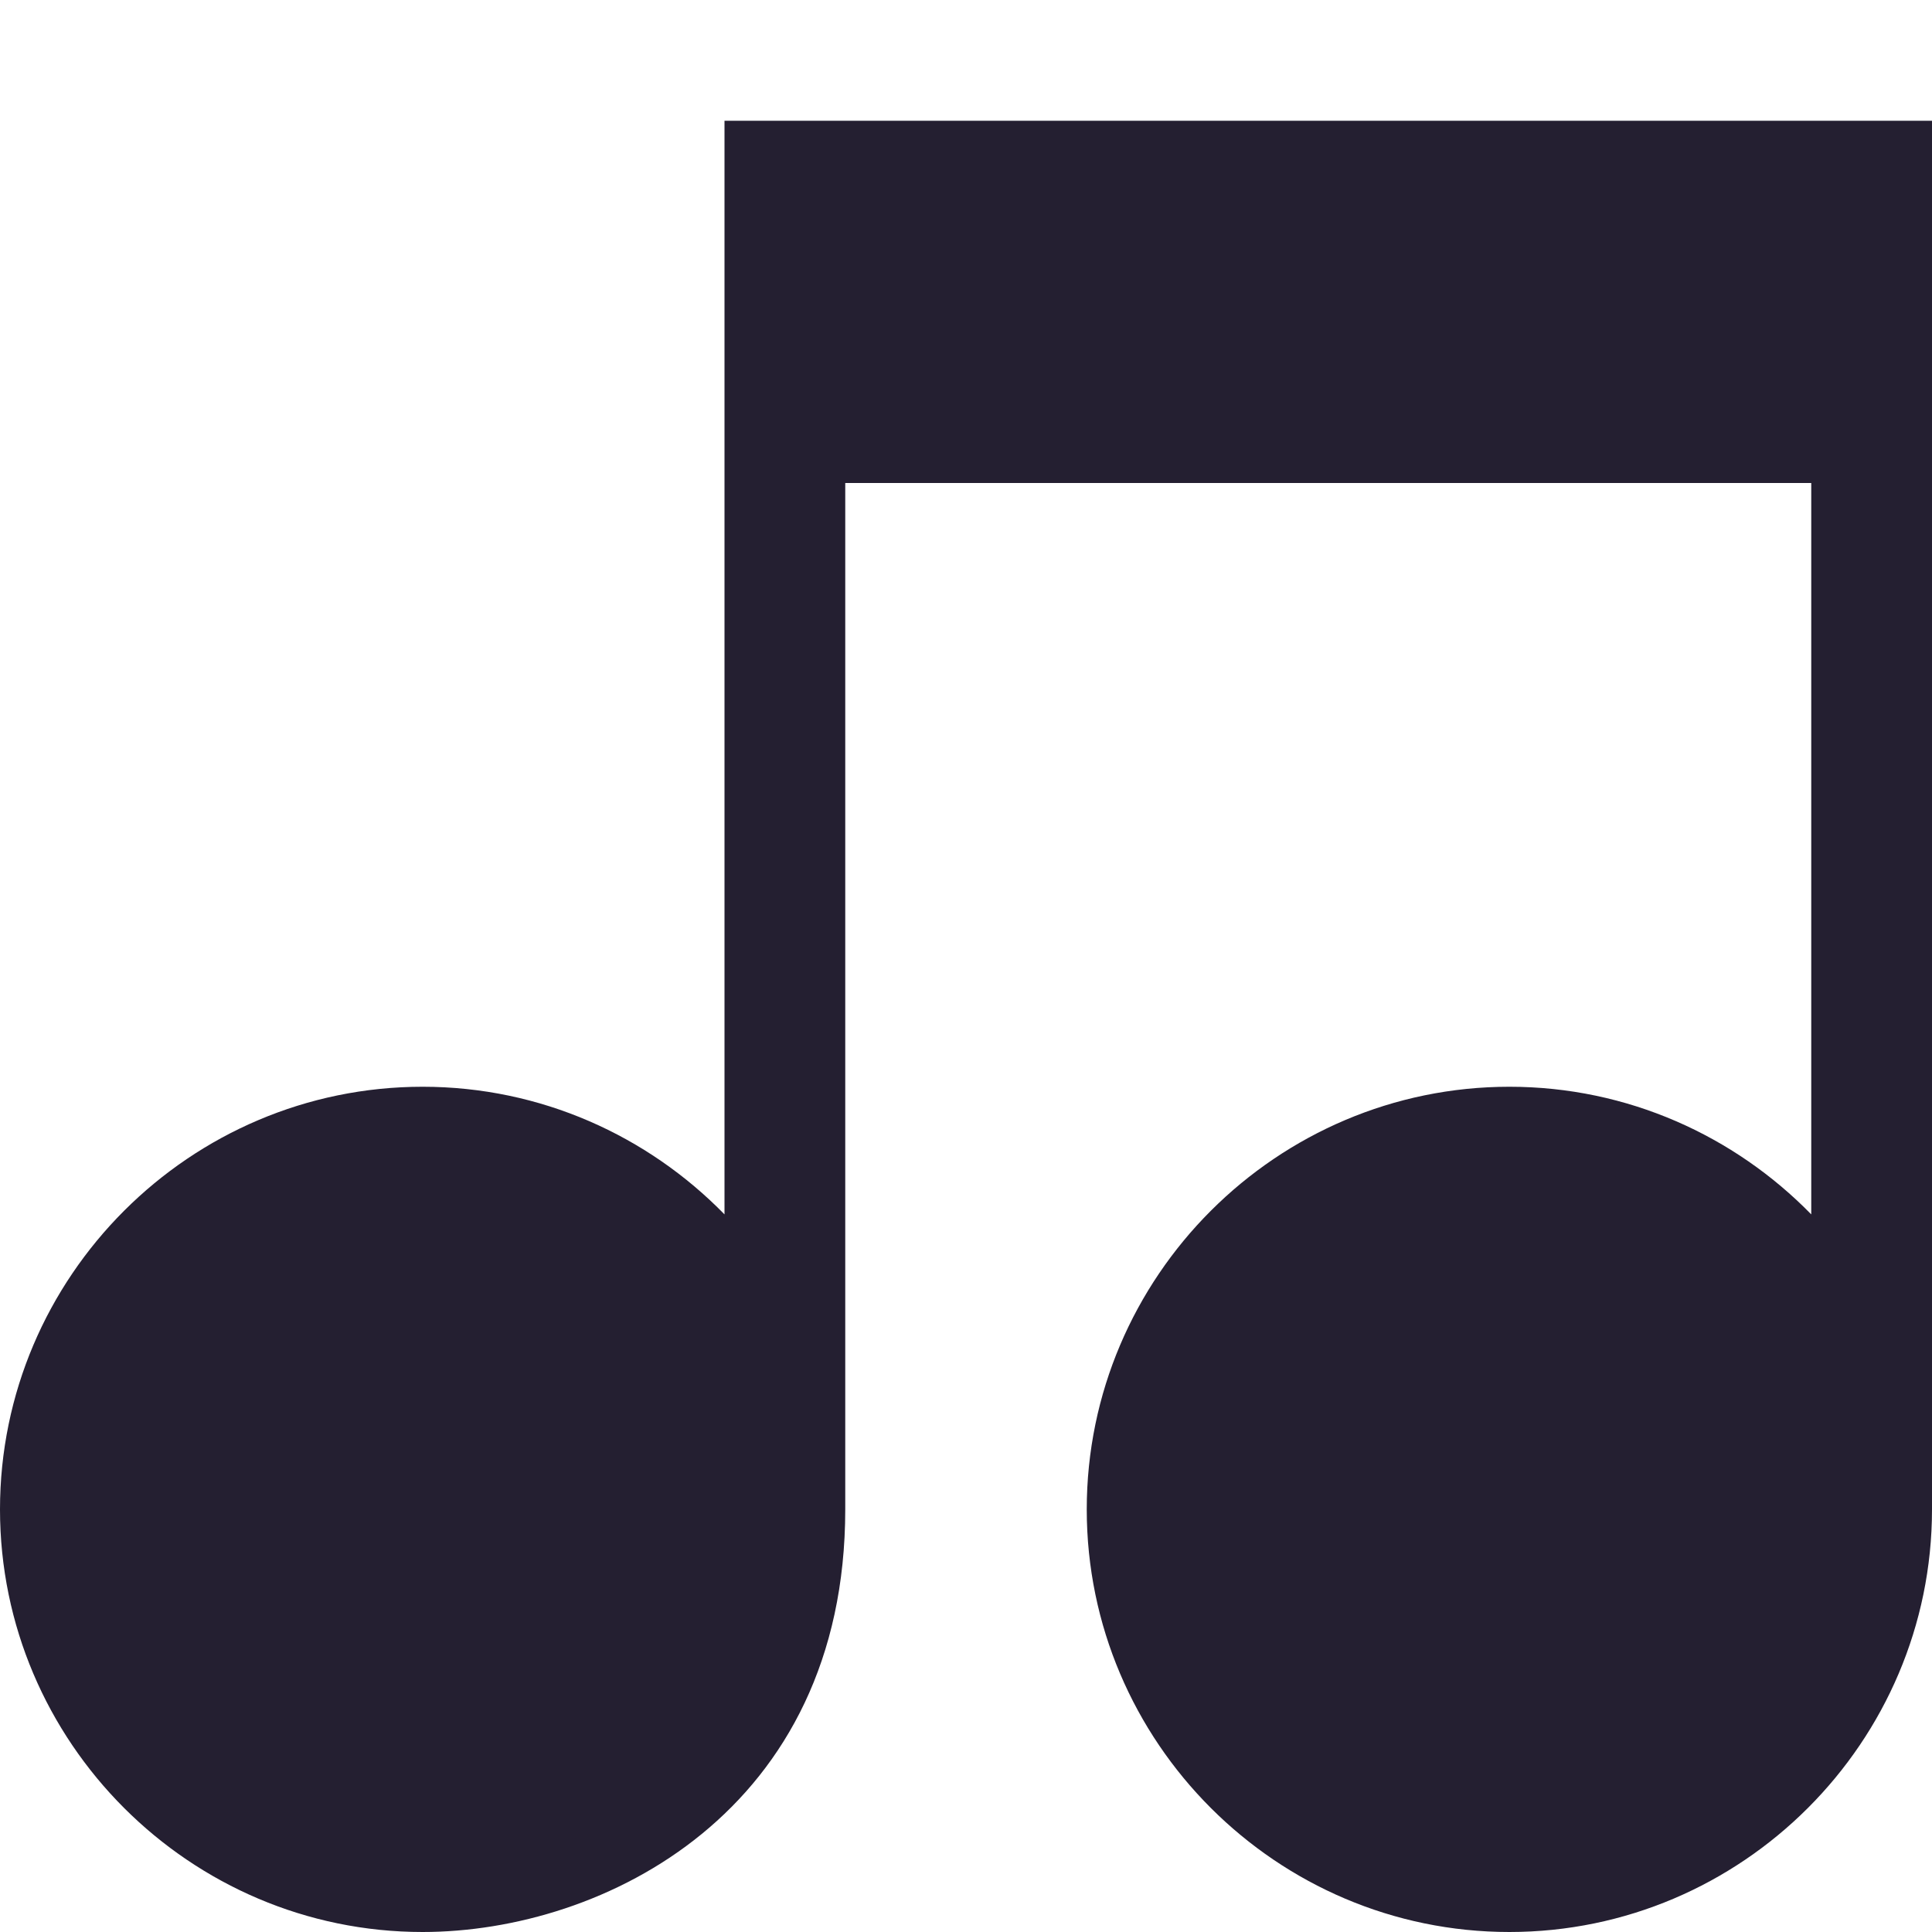 <svg xmlns="http://www.w3.org/2000/svg" xmlns:svg="http://www.w3.org/2000/svg" id="svg4" width="16" height="16" version="1.1" viewBox="0 0 16 16"><path id="path925" style="color:#000;fill:#241f31;stroke-linecap:round;stroke-linejoin:round;-inkscape-stroke:none" d="m 6,1 v 9.057 C 5.364,9.406 4.478,9 3.5,9 1.573,9 0,10.573 0,12.5 0,14.427 1.573,16 3.5,16 5,16 7,15 7,12.5 V 2 h 8 v 8.057 C 14.364,9.406 13.478,9 12.5,9 10.573,9 9,10.573 9,12.5 9,14.427 10.573,16 12.5,16 14.427,16 16,14.427 16,12.5 V 1 Z M 3.5,10 C 4.887,10 6,11.113 6,12.5 6,13.887 4.887,15 3.5,15 2.113,15 1,13.887 1,12.5 1,11.113 2.113,10 3.5,10 Z m 9,0 C 13.887,10 15,11.113 15,12.5 15,13.887 13.887,15 12.5,15 11.113,15 10,13.887 10,12.5 10,11.113 11.113,10 12.5,10 Z"/><circle style="fill:#241f31;fill-opacity:1;stroke-width:1;stroke-linecap:round;stroke-linejoin:round" id="path1" cx="3.5" cy="12.5" r="3"/><circle style="fill:#241f31;fill-opacity:1;stroke-width:1;stroke-linecap:round;stroke-linejoin:round" id="path1-6" cx="12.2" cy="12.5" r="3"/><rect style="fill:#241f31;fill-opacity:1;stroke-width:1;stroke-linecap:round;stroke-linejoin:round" id="rect1" width="9.047" height="2.526" x="6.5" y="1.474" rx="0" ry="0"/></svg>